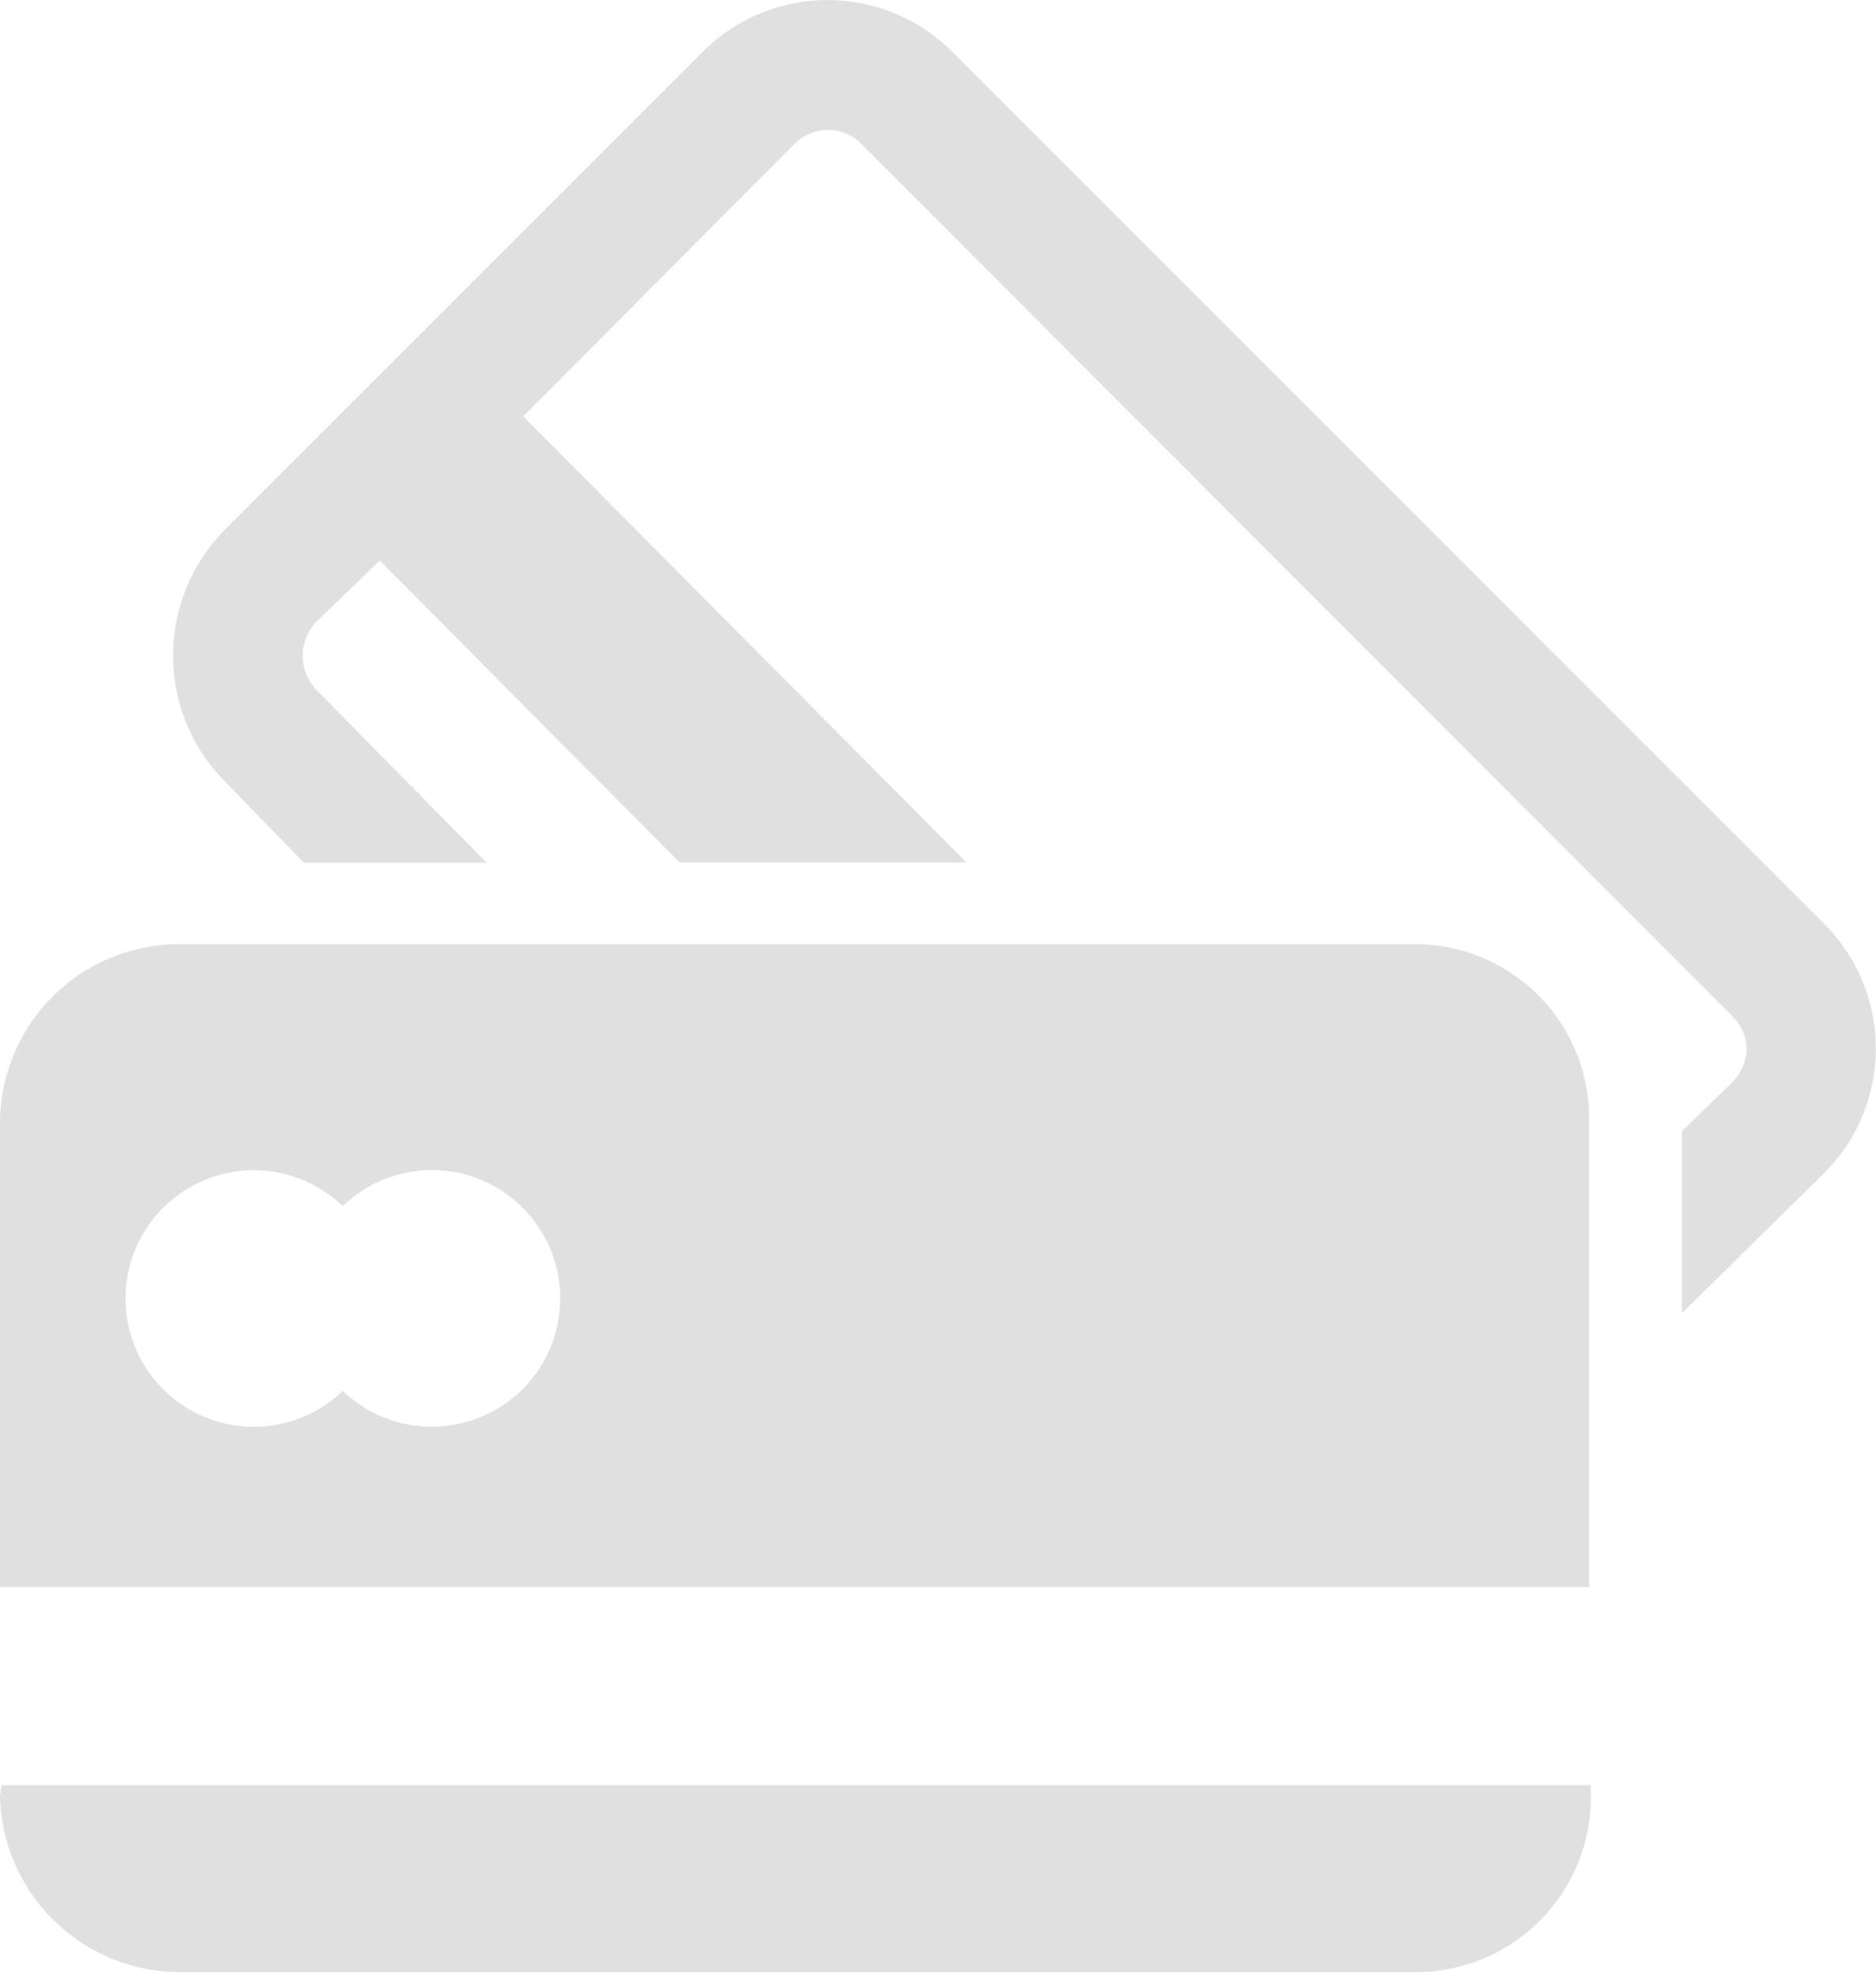 <svg id="Objects" xmlns="http://www.w3.org/2000/svg" viewBox="0 0 66.11 69.52"><defs><style>.cls-1{fill:#e0e0e0;}</style></defs><title>Векторный смарт-объект7</title><path class="cls-1" d="M595.26,232.32l-30.77-30.77a6.21,6.21,0,0,0-8.78,0L538.86,218.4a6.3,6.3,0,0,0,0,8.86l2.79,2.87h6.44l-6-6.09a1.72,1.72,0,0,1-.48-1.21,1.68,1.68,0,0,1,.48-1.19l2.23-2.16,10.57,10.64H565L549.38,214.4l9.55-9.59a1.68,1.68,0,0,1,1.17-.5,1.63,1.63,0,0,1,1.17.47L592,235.55a1.64,1.64,0,0,1,.49,1.17,1.74,1.74,0,0,1-.53,1.17l-1.75,1.7V246l5-4.92A6.21,6.21,0,0,0,595.26,232.32Z" transform="translate(-530.94 -199.73)"/><path class="cls-1" d="M580.82,233H537.3a6.32,6.32,0,0,0-6.36,6.19v16.46h56V239.2A6.13,6.13,0,0,0,580.82,233Zm-34.67,17a4.5,4.5,0,0,1-3.13-1.26,4.52,4.52,0,1,1,0-6.51,4.52,4.52,0,1,1,3.13,7.77Z" transform="translate(-530.94 -199.73)"/><path class="cls-1" d="M530.94,263a6.35,6.35,0,0,0,6.36,6.22h43.52A6.16,6.16,0,0,0,587,263v-.37h-56Z" transform="translate(-530.94 -199.73)"/></svg>
